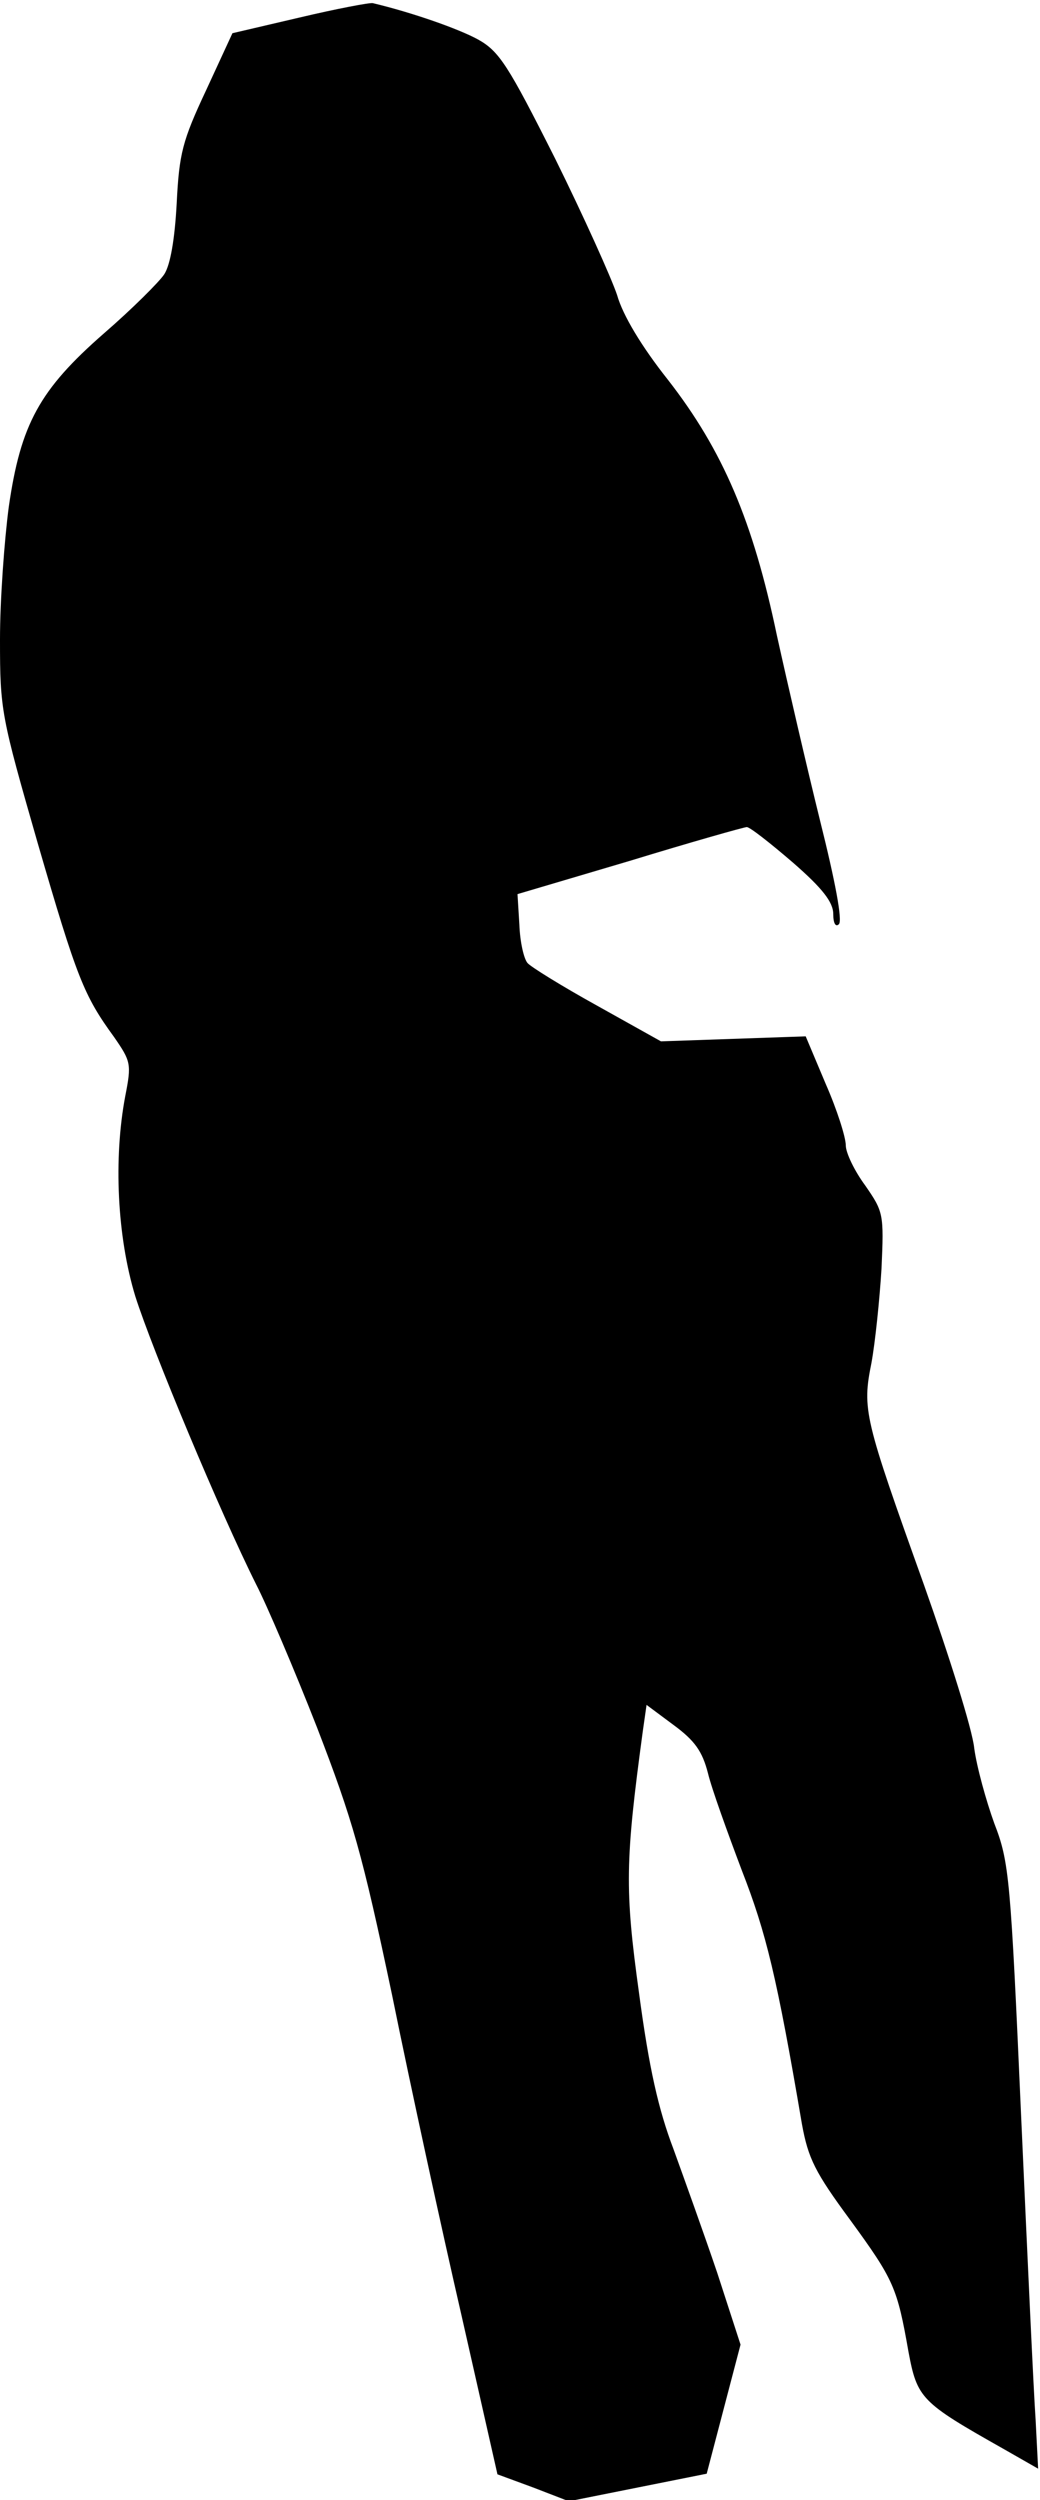 <?xml version="1.0" standalone="no"?>
<!DOCTYPE svg PUBLIC "-//W3C//DTD SVG 20010904//EN"
 "http://www.w3.org/TR/2001/REC-SVG-20010904/DTD/svg10.dtd">
<svg version="1.0" xmlns="http://www.w3.org/2000/svg"
 width="166pt" height="399pt" viewBox="0 0 166 399"
 preserveAspectRatio="xMidYMid meet">
<g transform="translate(0,399) scale(0.1,-0.1)"
fill="#000000" stroke="none">
<path fill="#000000" stroke="none" d="M478 3962 l-107 -25 -42 -91 c-38 -81
-43 -101 -47 -181 -3 -56 -10 -98 -20 -113 -8 -12 -51 -55 -96 -94 -103 -90
-133 -145 -152 -277 -7 -53 -14 -148 -14 -212 0 -113 2 -122 60 -324 63 -217
74 -244 122 -310 27 -39 28 -43 18 -94 -19 -100 -13 -225 16 -320 27 -85 135
-344 193 -460 17 -33 61 -136 97 -228 57 -148 72 -200 120 -428 29 -143 79
-373 111 -512 l57 -252 57 -21 57 -22 110 22 110 22 27 103 27 103 -37 114
c-21 62 -53 151 -70 198 -24 63 -39 129 -55 249 -23 166 -22 211 6 418 l6 42
43 -32 c34 -25 46 -42 55 -77 6 -25 31 -94 54 -155 39 -100 56 -170 96 -405
10 -55 21 -77 77 -153 70 -96 75 -108 93 -210 14 -75 20 -81 151 -155 l56 -32
-4 78 c-3 42 -13 259 -23 482 -17 384 -19 408 -43 470 -13 36 -28 90 -32 120
-3 30 -40 147 -80 260 -96 268 -99 280 -84 355 6 33 13 101 16 150 4 88 3 91
-26 133 -17 23 -31 52 -31 64 0 13 -14 57 -32 98 l-32 76 -116 -4 -115 -4
-102 57 c-56 31 -106 62 -111 68 -6 7 -12 34 -13 61 l-3 49 179 53 c98 30 183
54 187 54 5 0 38 -26 74 -57 47 -41 64 -63 64 -82 0 -15 4 -21 9 -16 6 6 -6
69 -30 165 -21 85 -52 219 -69 296 -38 182 -86 295 -174 408 -42 53 -72 103
-81 135 -9 27 -53 125 -99 218 -75 149 -89 171 -123 190 -31 17 -105 43 -168
58 -5 1 -58 -9 -117 -23z"/>
</g>
</svg>
